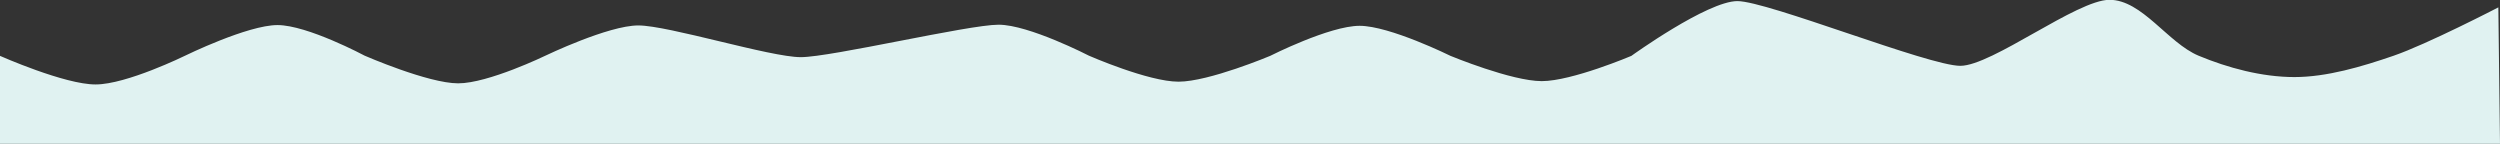 <?xml version="1.0" encoding="utf-8"?>
<!-- Generator: Adobe Illustrator 21.1.0, SVG Export Plug-In . SVG Version: 6.00 Build 0)  -->
<svg version="1.1" id="Layer_1" xmlns="http://www.w3.org/2000/svg" xmlns:xlink="http://www.w3.org/1999/xlink" x="0px" y="0px"
	 viewBox="0 0 1355.9 78" style="enable-background:new 0 0 1355.9 78;" xml:space="preserve">
<rect x="0" y="0" width="1355.9" height="78" fill="#333333" stroke="none"/>
<style type="text/css">
	.st0{fill:#E0F2F1;}
</style>
<path class="st0" d="M1355,4c0,0-38.6,20-57,26.3c-16.9,5.8-36,11.5-53.6,11.5c-17.6,0-36.2-5-52-11.6c-16.7-7-30.6-30.3-48.3-30.3
	c-17.7,0-63.7,35.8-80.9,35.8S958.6,0.6,942.3,0.6c-16.3,0-57.5,29.7-57.5,29.7s-32.3,13.7-48.6,13.7c-16.4,0-49.5-13.7-49.5-13.7
	s-33-16.3-49.3-16.3c-16.3,0-48.5,16.3-48.5,16.3s-33.3,14-49.7,14c-16.4,0-48.6-14.1-48.6-14.1s-32.6-16.8-49-16.8
	c-16.4,0-90.8,17.6-107.3,17.6s-71.8-17.2-88.1-17.2c-16.3,0-50.4,16.4-50.4,16.4s-31,15-47.3,15c-16.3,0-50.7-15-50.7-15
	s-31.1-16.6-47.3-16.6c-16.2,0-50.1,16.6-50.1,16.6S68.6,45.8,51.9,45.8C35.2,45.9,0,30.3,0,30.3V78h1355.9L1355,4L1355,4z"/>
</svg>
